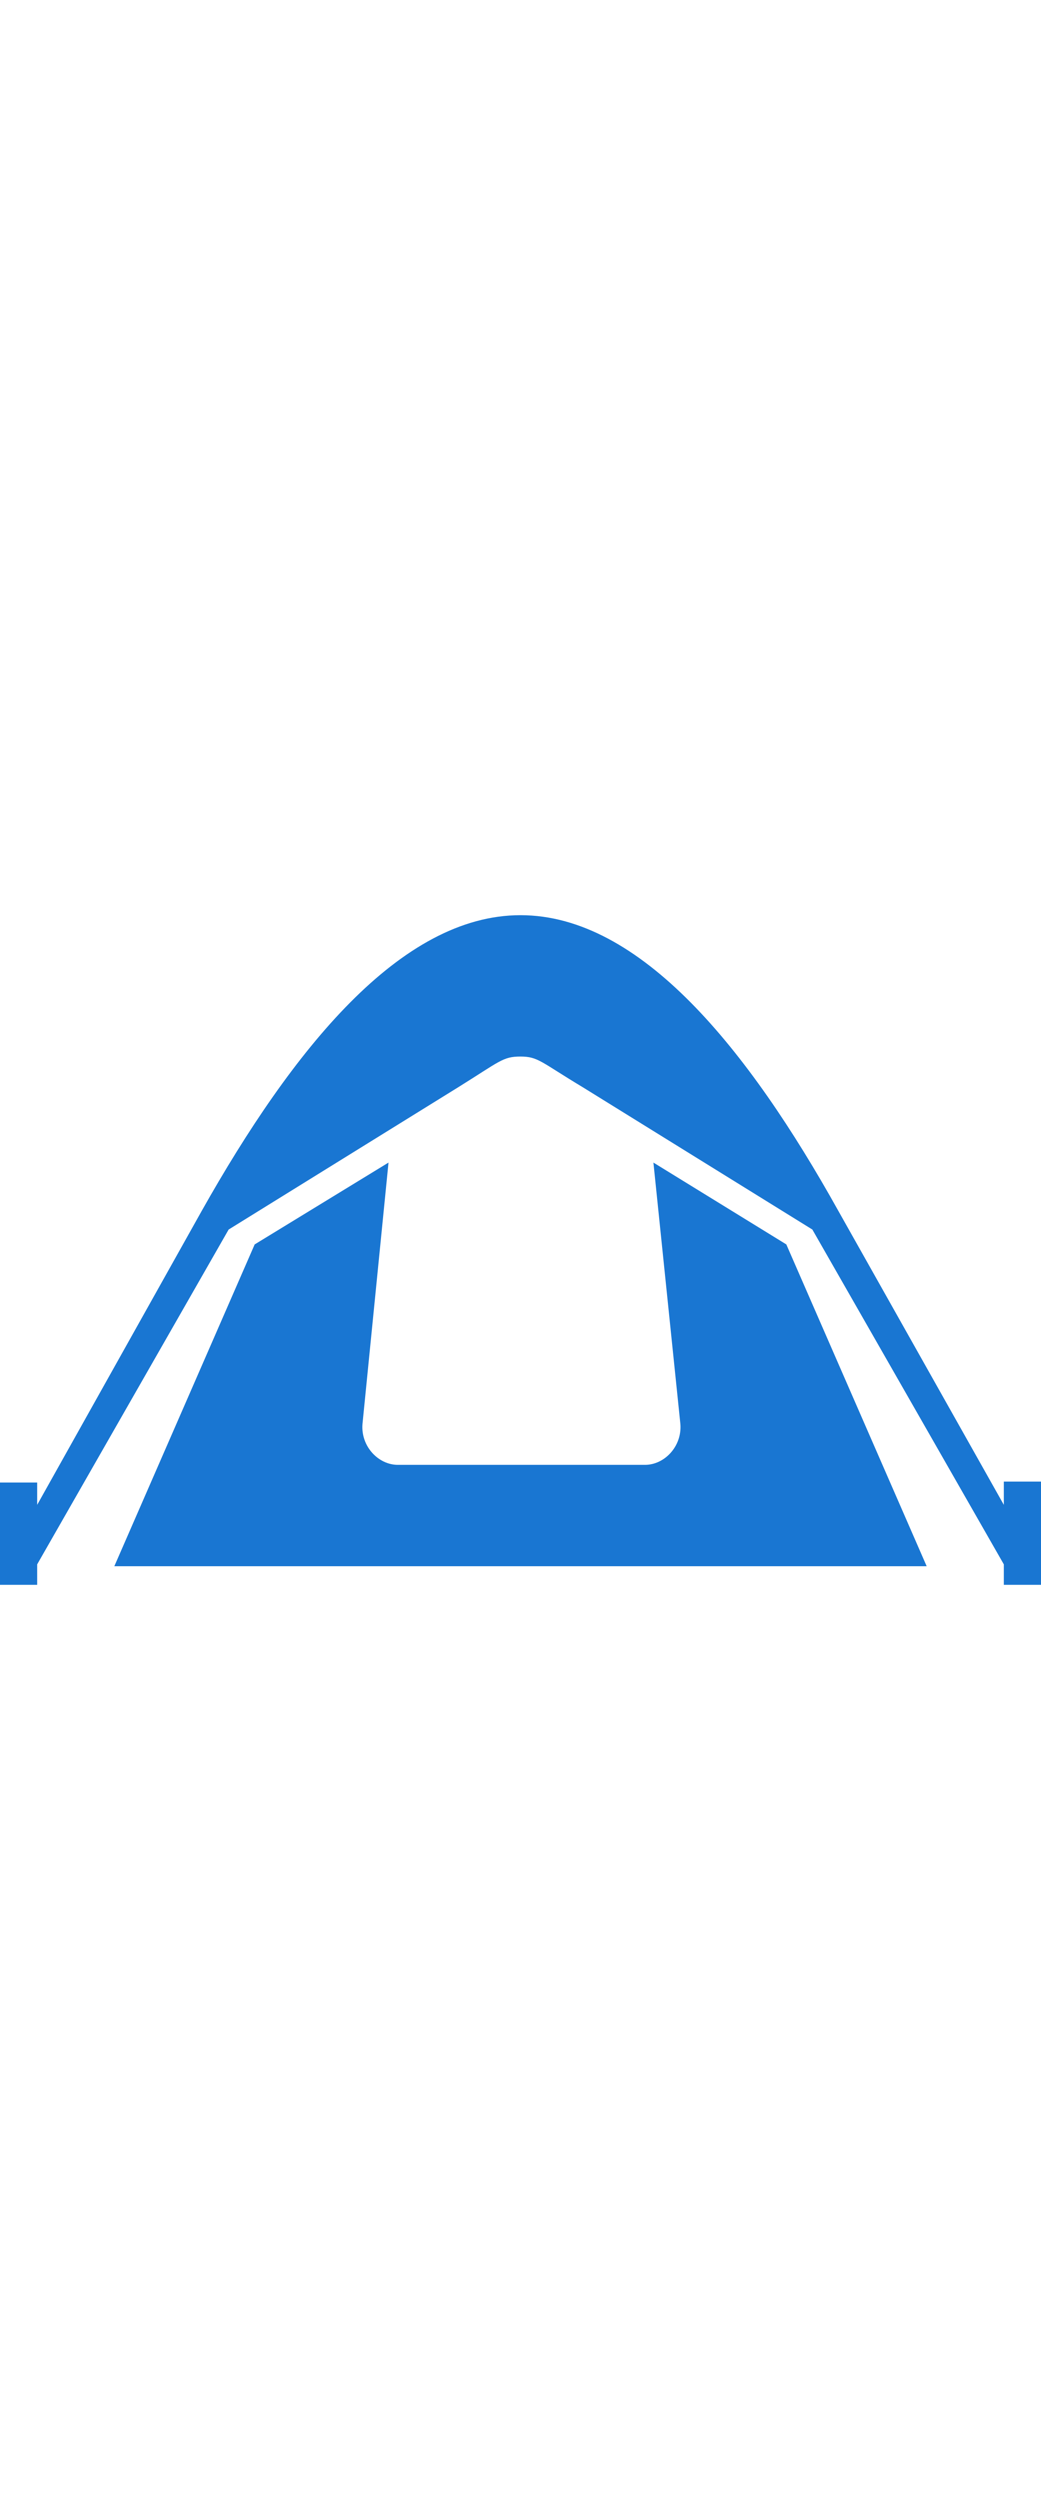 <svg class="MuiSvgIcon-root MuiSvgIcon-colorPrimary MuiSvgIcon-fontSizeMedium css-ci5apu-MuiSvgIcon-root" focusable="false" viewBox="0 0 224 144" aria-hidden="true" style="width: 60px;"><path fill="#1976d2" id="path4" d="m112 0c-25.8 0-49 28.8-68.6 63.6l-35.4 63.2v-4.8h-8v22h8v-4.4l41.2-72 49.4-30.6c9-5.6 9.6-6.6 13.4-6.6s4.4 1.2 13.4 6.6l49.4 30.6 41.2 72v4.4h8v-22.2h-8v5l-35.6-63.2c-19.4-34.8-42.6-63.6-68.4-63.6zm-28.4 53.2-28.8 17.6-30.2 69.2h174.8l-30.2-69.2-28.6-17.6 5.8 56.2c.4 4.8-3.4 8.8-7.6 8.8h-53.2c-4.2 0-8-4-7.6-8.8z"></path></svg>